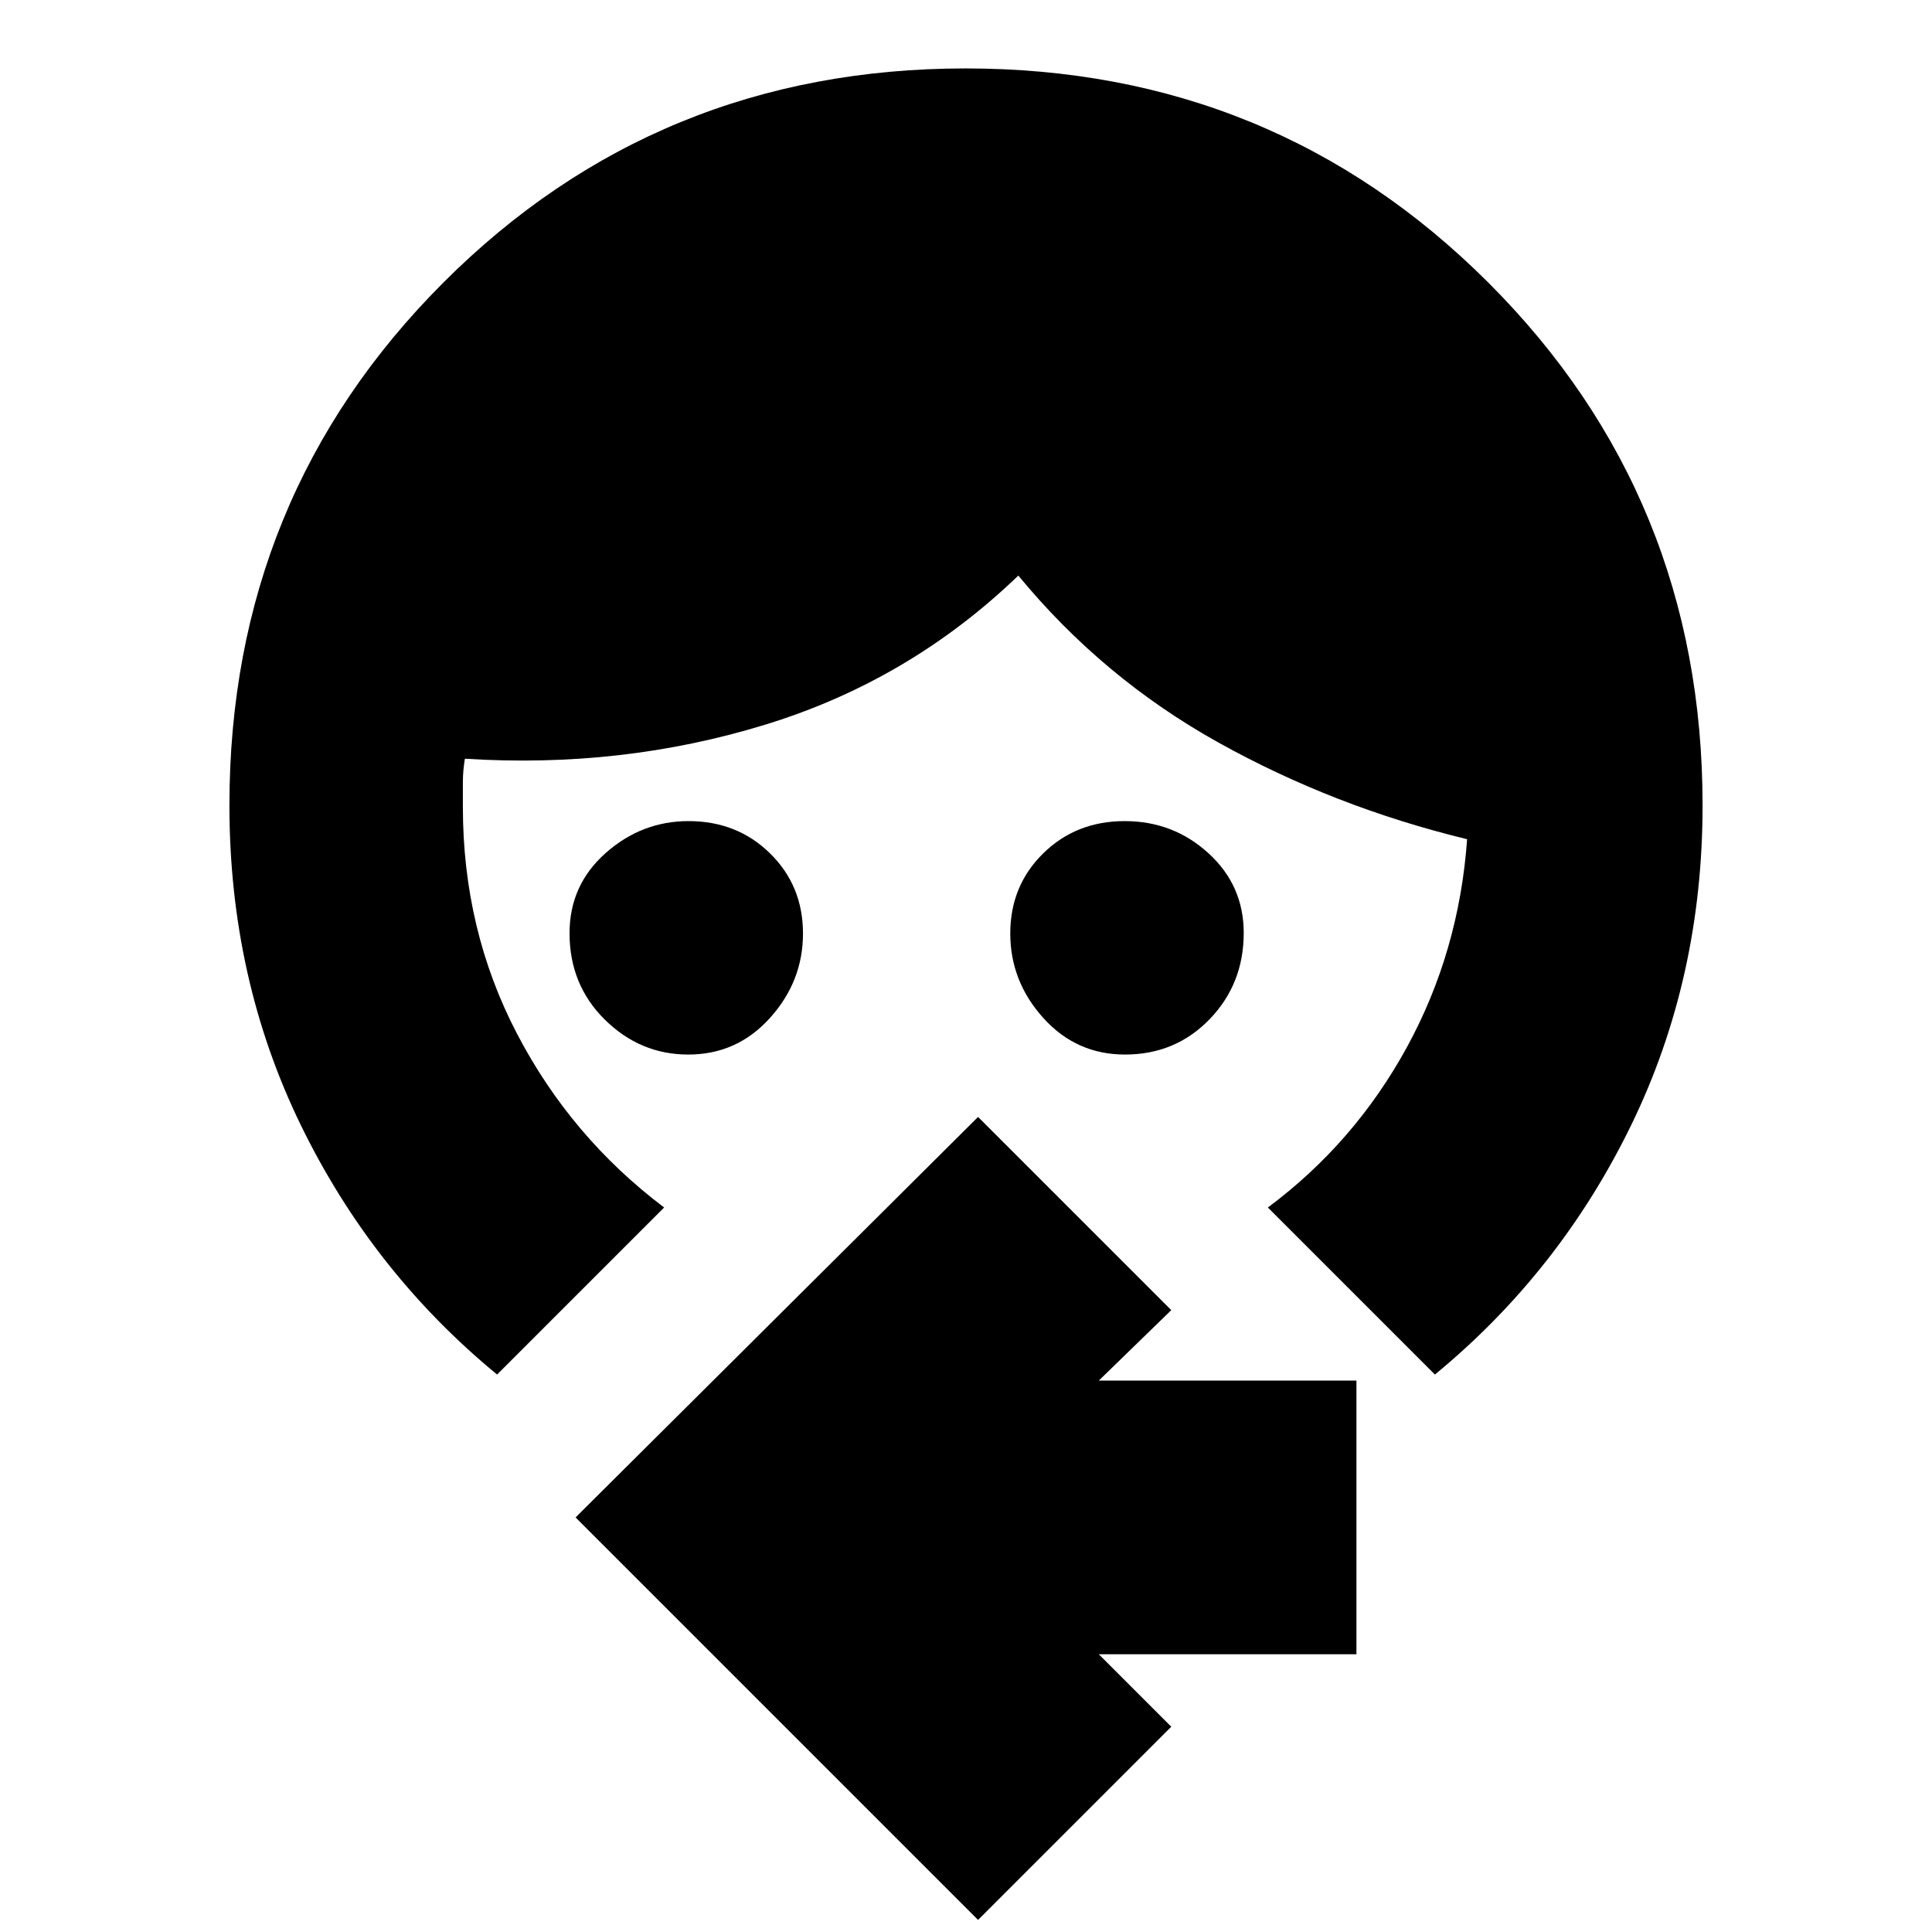 <svg xmlns="http://www.w3.org/2000/svg" height="24" viewBox="0 -960 960 960" width="24"><path d="M342-436q-23.9 0-41.45-17.33Q283-470.66 283-496.28q0-23.92 17.91-39.82 17.92-15.9 41.23-15.9 24.17 0 40.51 16.06Q399-519.88 399-496.14t-16.39 41.94Q366.23-436 342-436Zm217 0q-24.22 0-40.61-18.2T502-496.14q0-23.74 16.34-39.8t40.5-16.06q24.16 0 41.66 15.98 17.5 15.98 17.5 39.6 0 25.32-16.96 42.87Q584.08-436 559-436ZM247-277q-62-51-97.5-123.88T114-559.82q0-153.42 106.33-259.8Q326.67-926 479.83-926 633-926 739.5-819.62 846-713.24 846-559.82q0 86.06-35.5 158.94T713-277l-83-83q43-32 69-79.5T729-543q-66-16-123.5-48T506-674q-54 52-125.5 74T231-583q-1 6.05-1 11.66V-559q0 61 26.82 112.5T330-360l-83 83ZM486-6 286-206l200-199 96 96-36 35h128v136H546l36 36-96 96Z"/></svg>